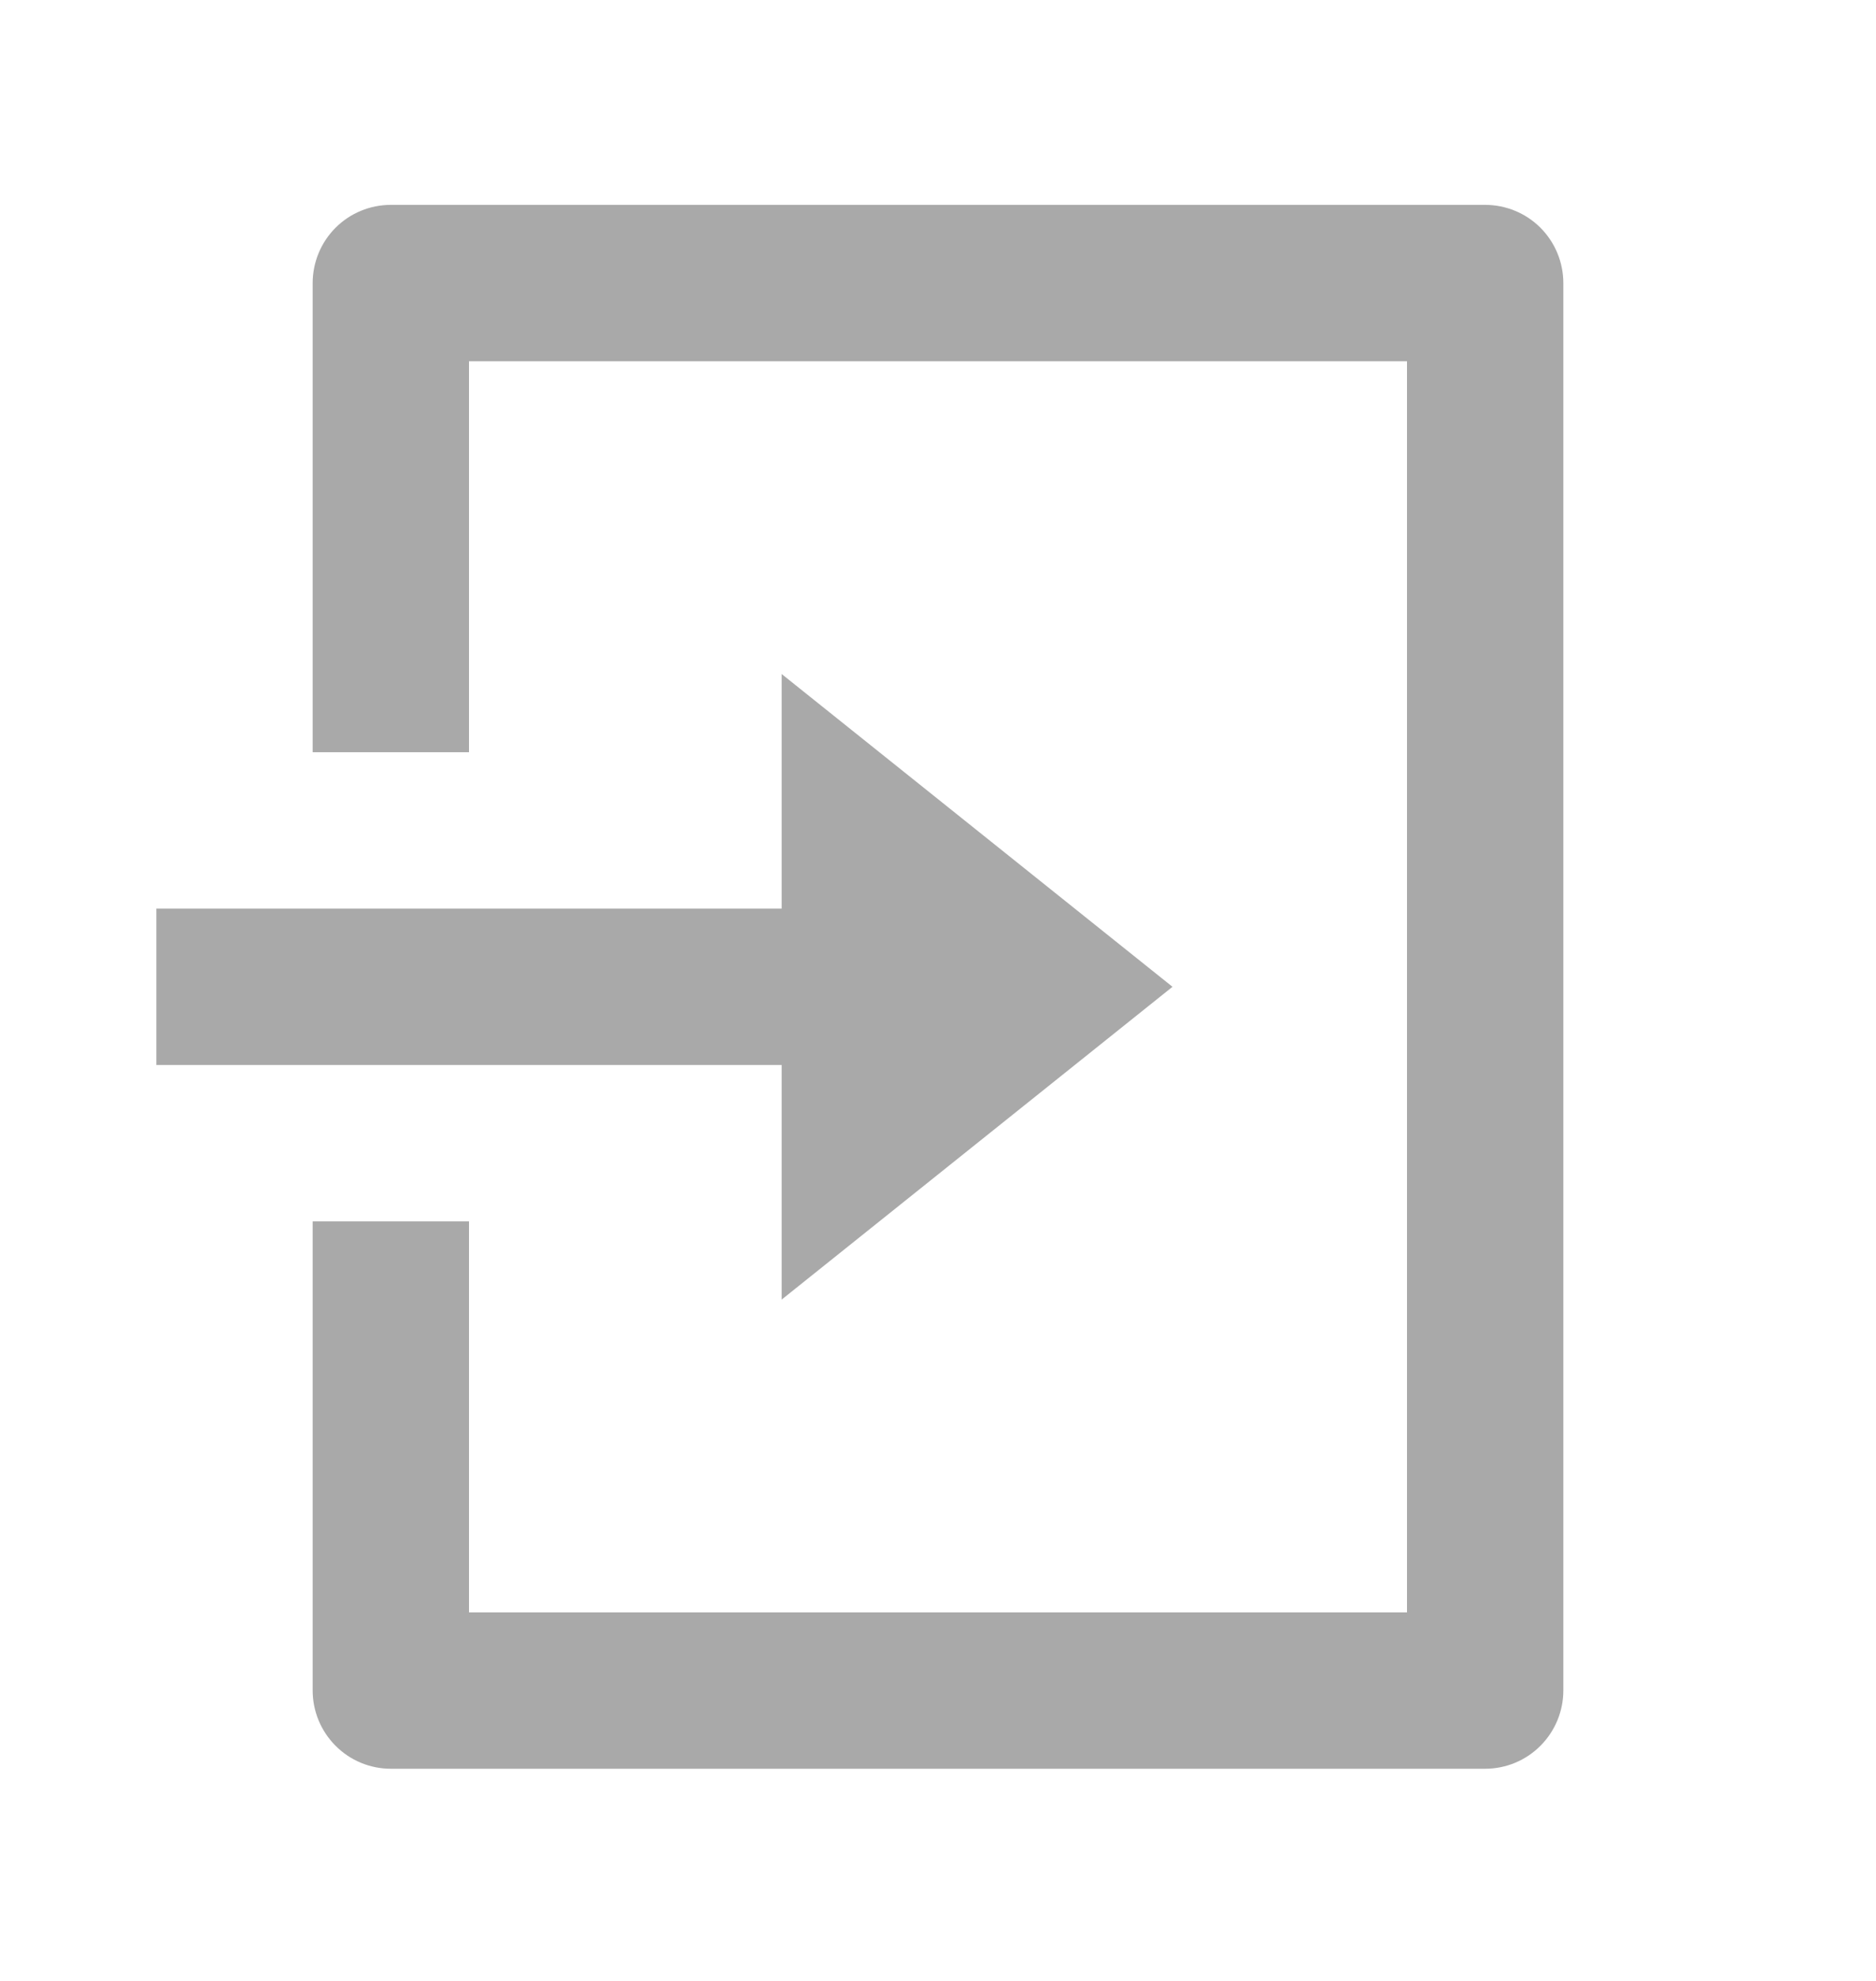 <svg width="18" height="19" viewBox="0 0 18 19" fill="none" xmlns="http://www.w3.org/2000/svg">
<g clip-path="url(#clip0_81_1733)">
<path d="M3 11.715H4.5V15.465H13.5V3.465H4.5V7.215H3V2.715C3 2.516 3.079 2.325 3.22 2.184C3.36 2.044 3.551 1.965 3.75 1.965H14.25C14.449 1.965 14.64 2.044 14.78 2.184C14.921 2.325 15 2.516 15 2.715V16.215C15 16.413 14.921 16.604 14.78 16.745C14.64 16.886 14.449 16.965 14.25 16.965H3.75C3.551 16.965 3.36 16.886 3.22 16.745C3.079 16.604 3 16.413 3 16.215V11.715ZM7.5 8.715V6.465L11.25 9.465L7.5 12.465V10.215H1.5V8.715H7.5Z" fill="#A9A9A9"/>
</g>
<defs>
<clipPath id="clip0_81_1733">
<rect width="18" height="18" fill="white" transform="translate(0 0.465)"/>
</clipPath>
</defs>
</svg>
